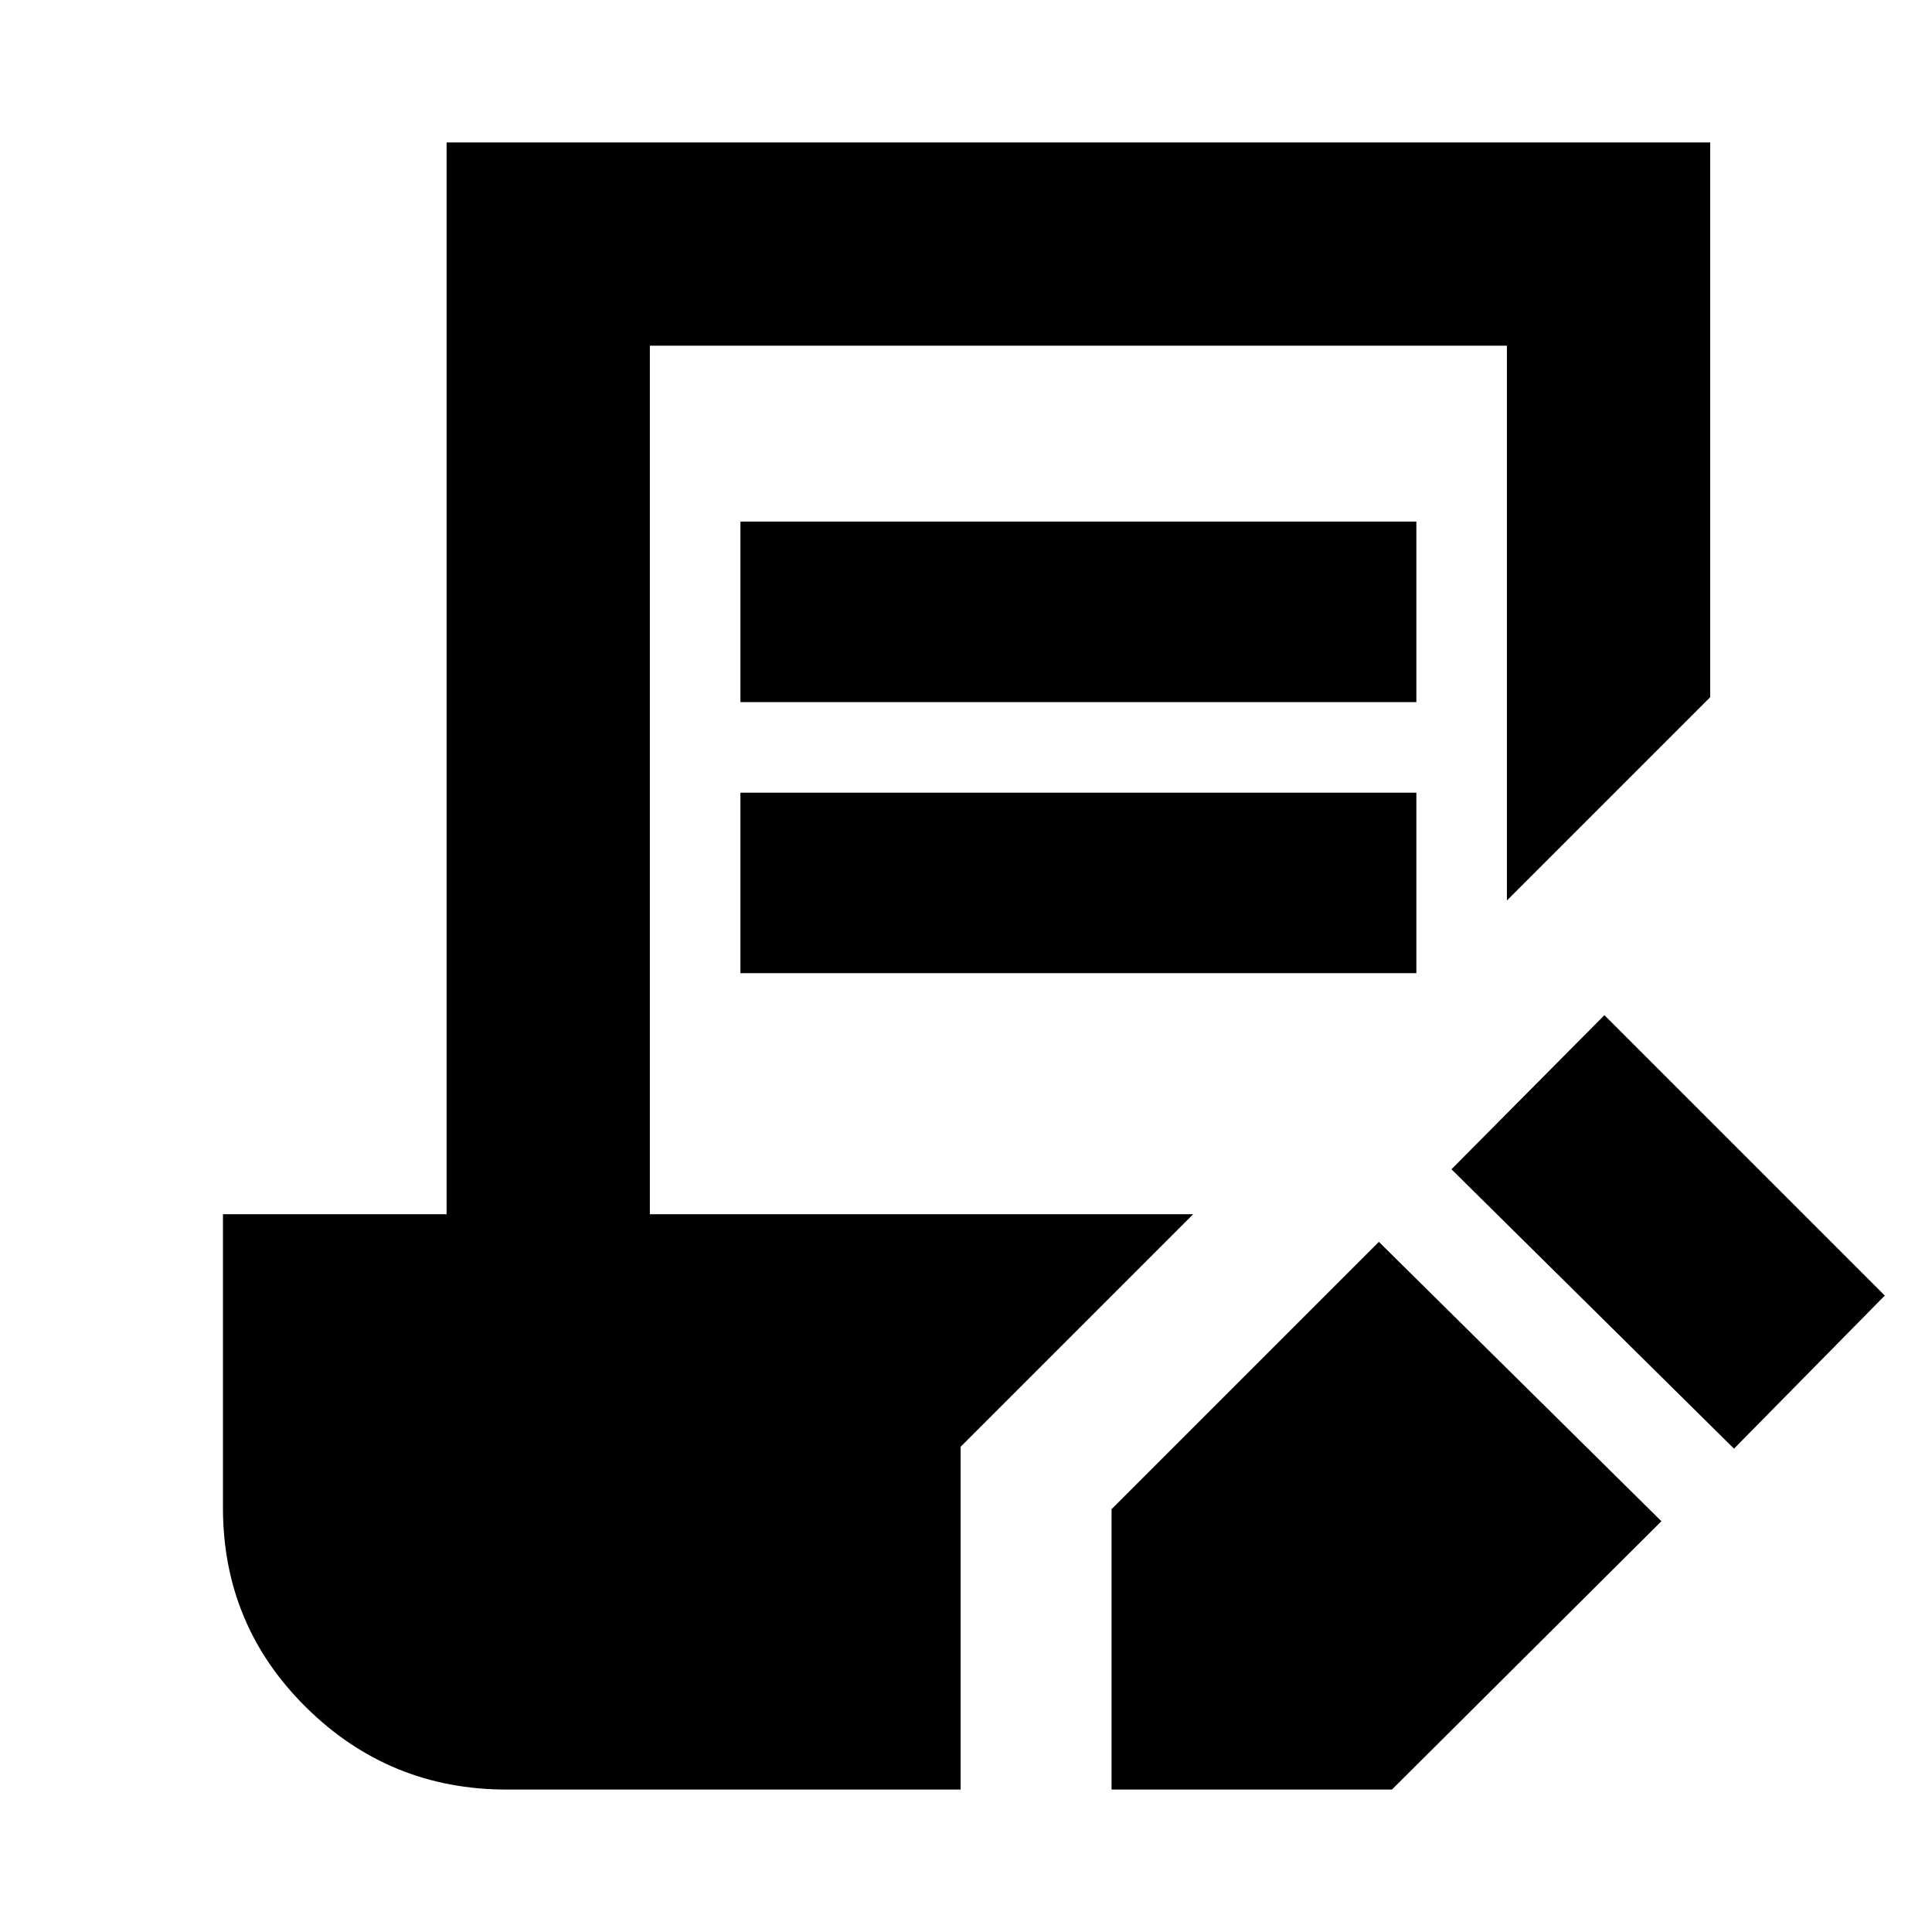 <svg xmlns="http://www.w3.org/2000/svg" height="24" viewBox="0 -960 960 960" width="24"><path d="M552.326-70.782v-139.327l132.825-132.825 140.392 138.827L691.652-70.782H552.326Zm309.283-169.39L721.216-378.999l76.001-76.566 139.327 139.327-74.935 76.066ZM367.913-611.13v-89.697h335.869v89.697H367.913Zm0 134.696v-89.696h335.869v89.696H367.913ZM251.783-70.782q-58.334 0-99.668-40.833-41.333-40.834-41.333-99.168v-145.871h111.13v-532.564h627.872v275.651L748.782-512.565v-275.652H322.913v431.563h269.958L477.326-241.109v170.327H251.783Z"/></svg>